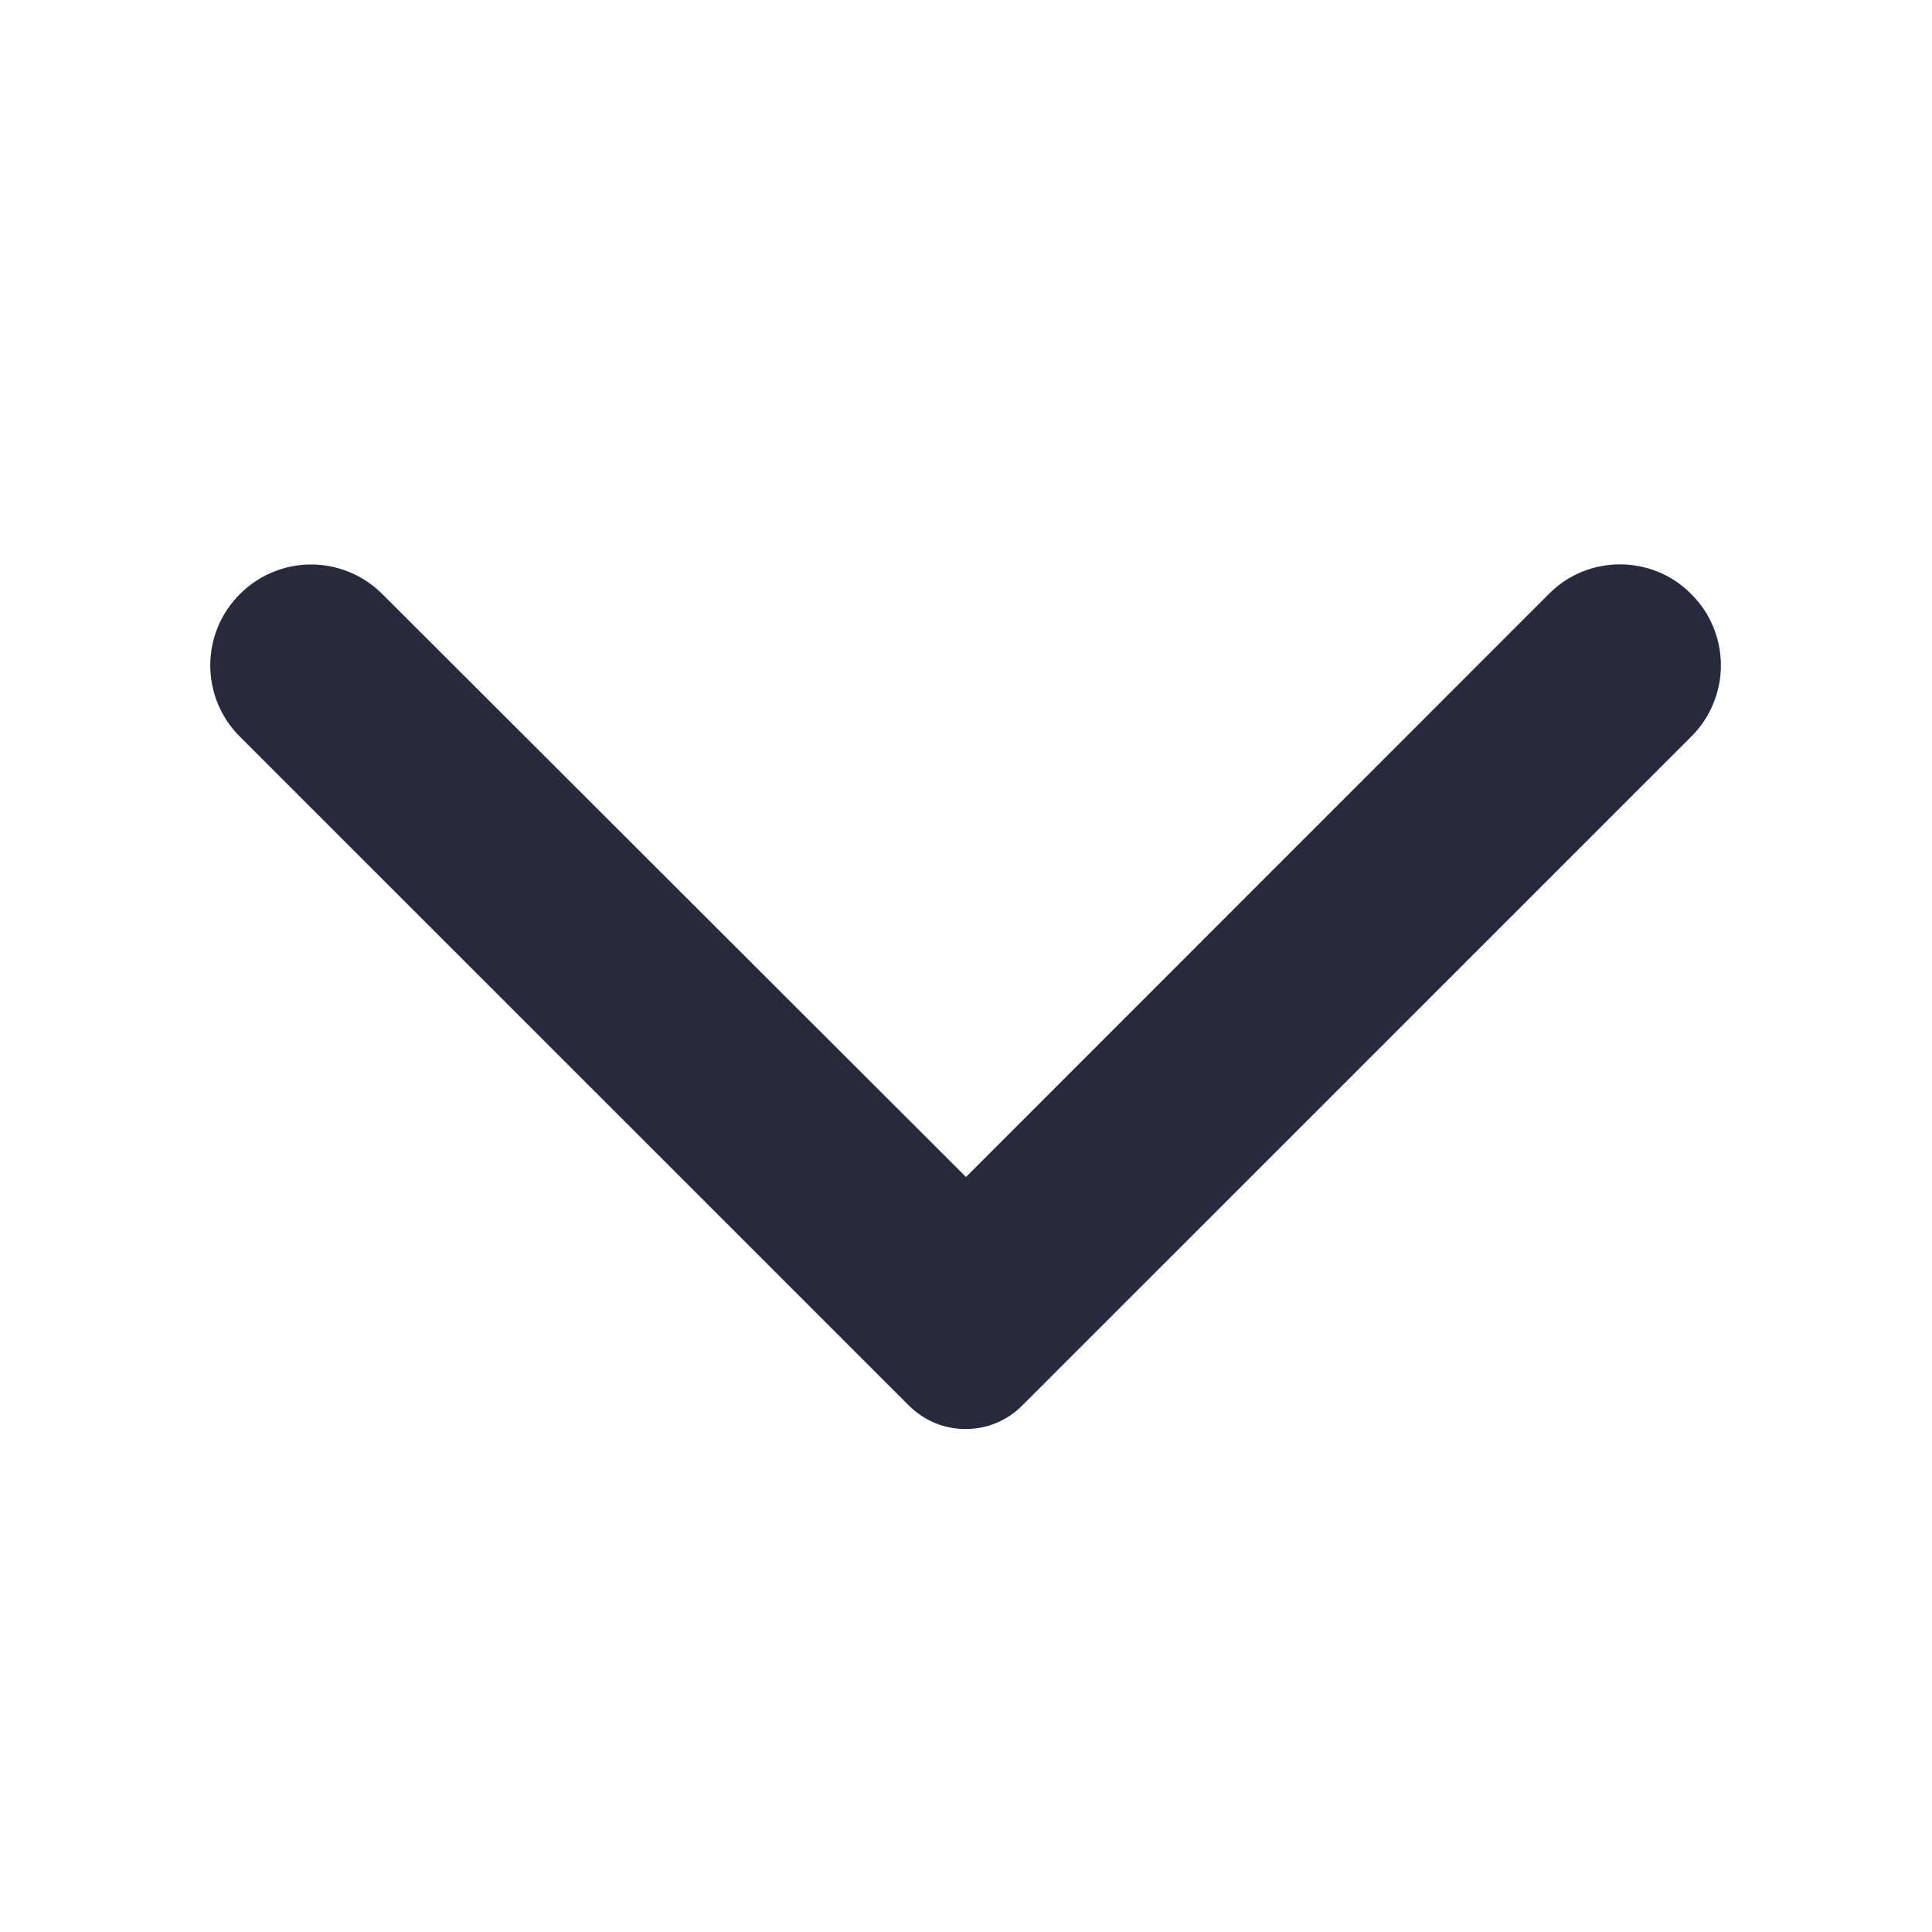 <svg width="15" height="15" viewBox="0 0 15 15" fill="none" xmlns="http://www.w3.org/2000/svg">
    <path d="M13.131 4.613C13.204 4.685 13.262 4.771 13.301 4.866C13.341 4.961 13.361 5.063 13.361 5.166C13.361 5.268 13.341 5.37 13.301 5.465C13.262 5.56 13.204 5.646 13.131 5.719L7.937 10.912C7.88 10.97 7.811 11.016 7.735 11.048C7.66 11.079 7.579 11.095 7.497 11.095C7.415 11.095 7.334 11.079 7.258 11.048C7.183 11.016 7.114 10.97 7.056 10.912L1.862 5.719C1.556 5.413 1.556 4.919 1.862 4.613C2.169 4.306 2.662 4.306 2.969 4.613L7.5 9.138L12.031 4.606C12.331 4.306 12.831 4.306 13.131 4.613Z" fill="#29293E"/>
</svg>
